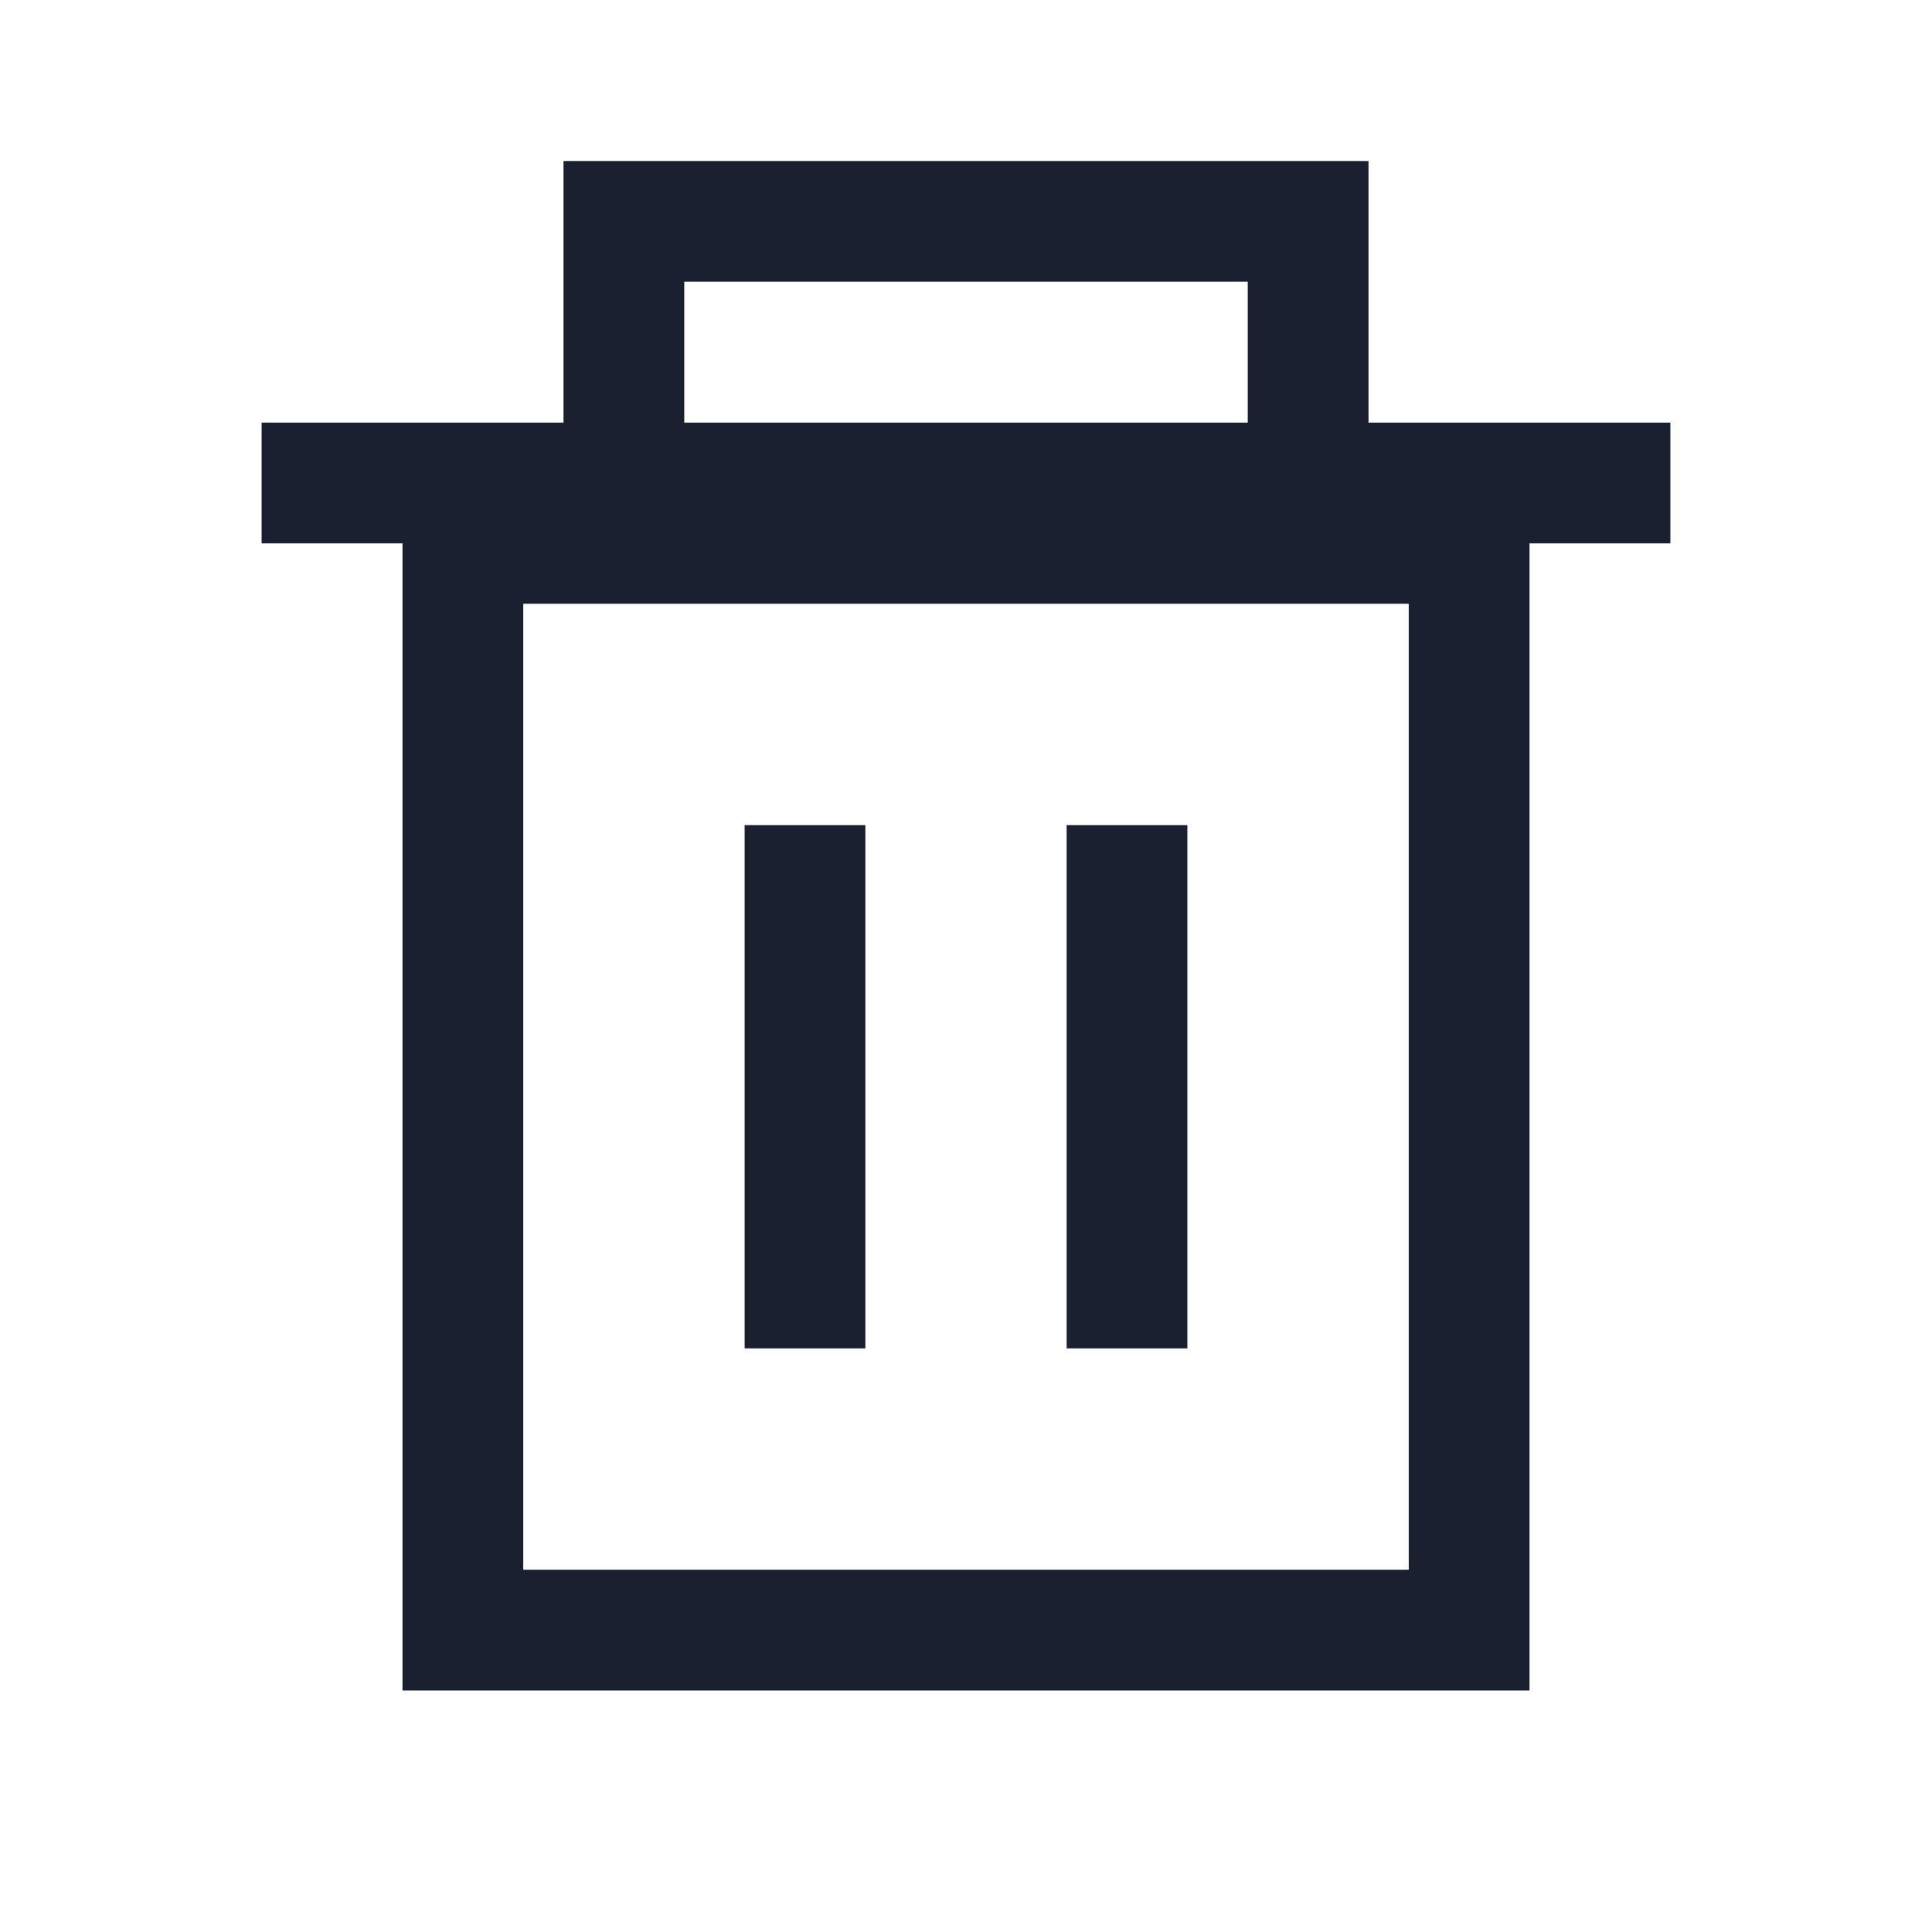 <svg width="24" height="24" viewBox="0 0 24 24" fill="none" xmlns="http://www.w3.org/2000/svg">
<path d="M20 6L4 6" stroke="#1A2030" stroke-width="1.5" stroke-linecap="square" stroke-linejoin="round"/>
<path d="M10 11V16" stroke="#1A2030" stroke-width="1.5" stroke-linecap="square" stroke-linejoin="round"/>
<path d="M14 11V16" stroke="#1A2030" stroke-width="1.5" stroke-linecap="square" stroke-linejoin="round"/>
<rect x="5.75" y="6.75" width="12.5" height="13.5" stroke="#1A2030" stroke-width="1.5"/>
<rect x="7.75" y="2.75" width="8.5" height="3.5" stroke="#1A2030" stroke-width="1.5"/>
</svg>
